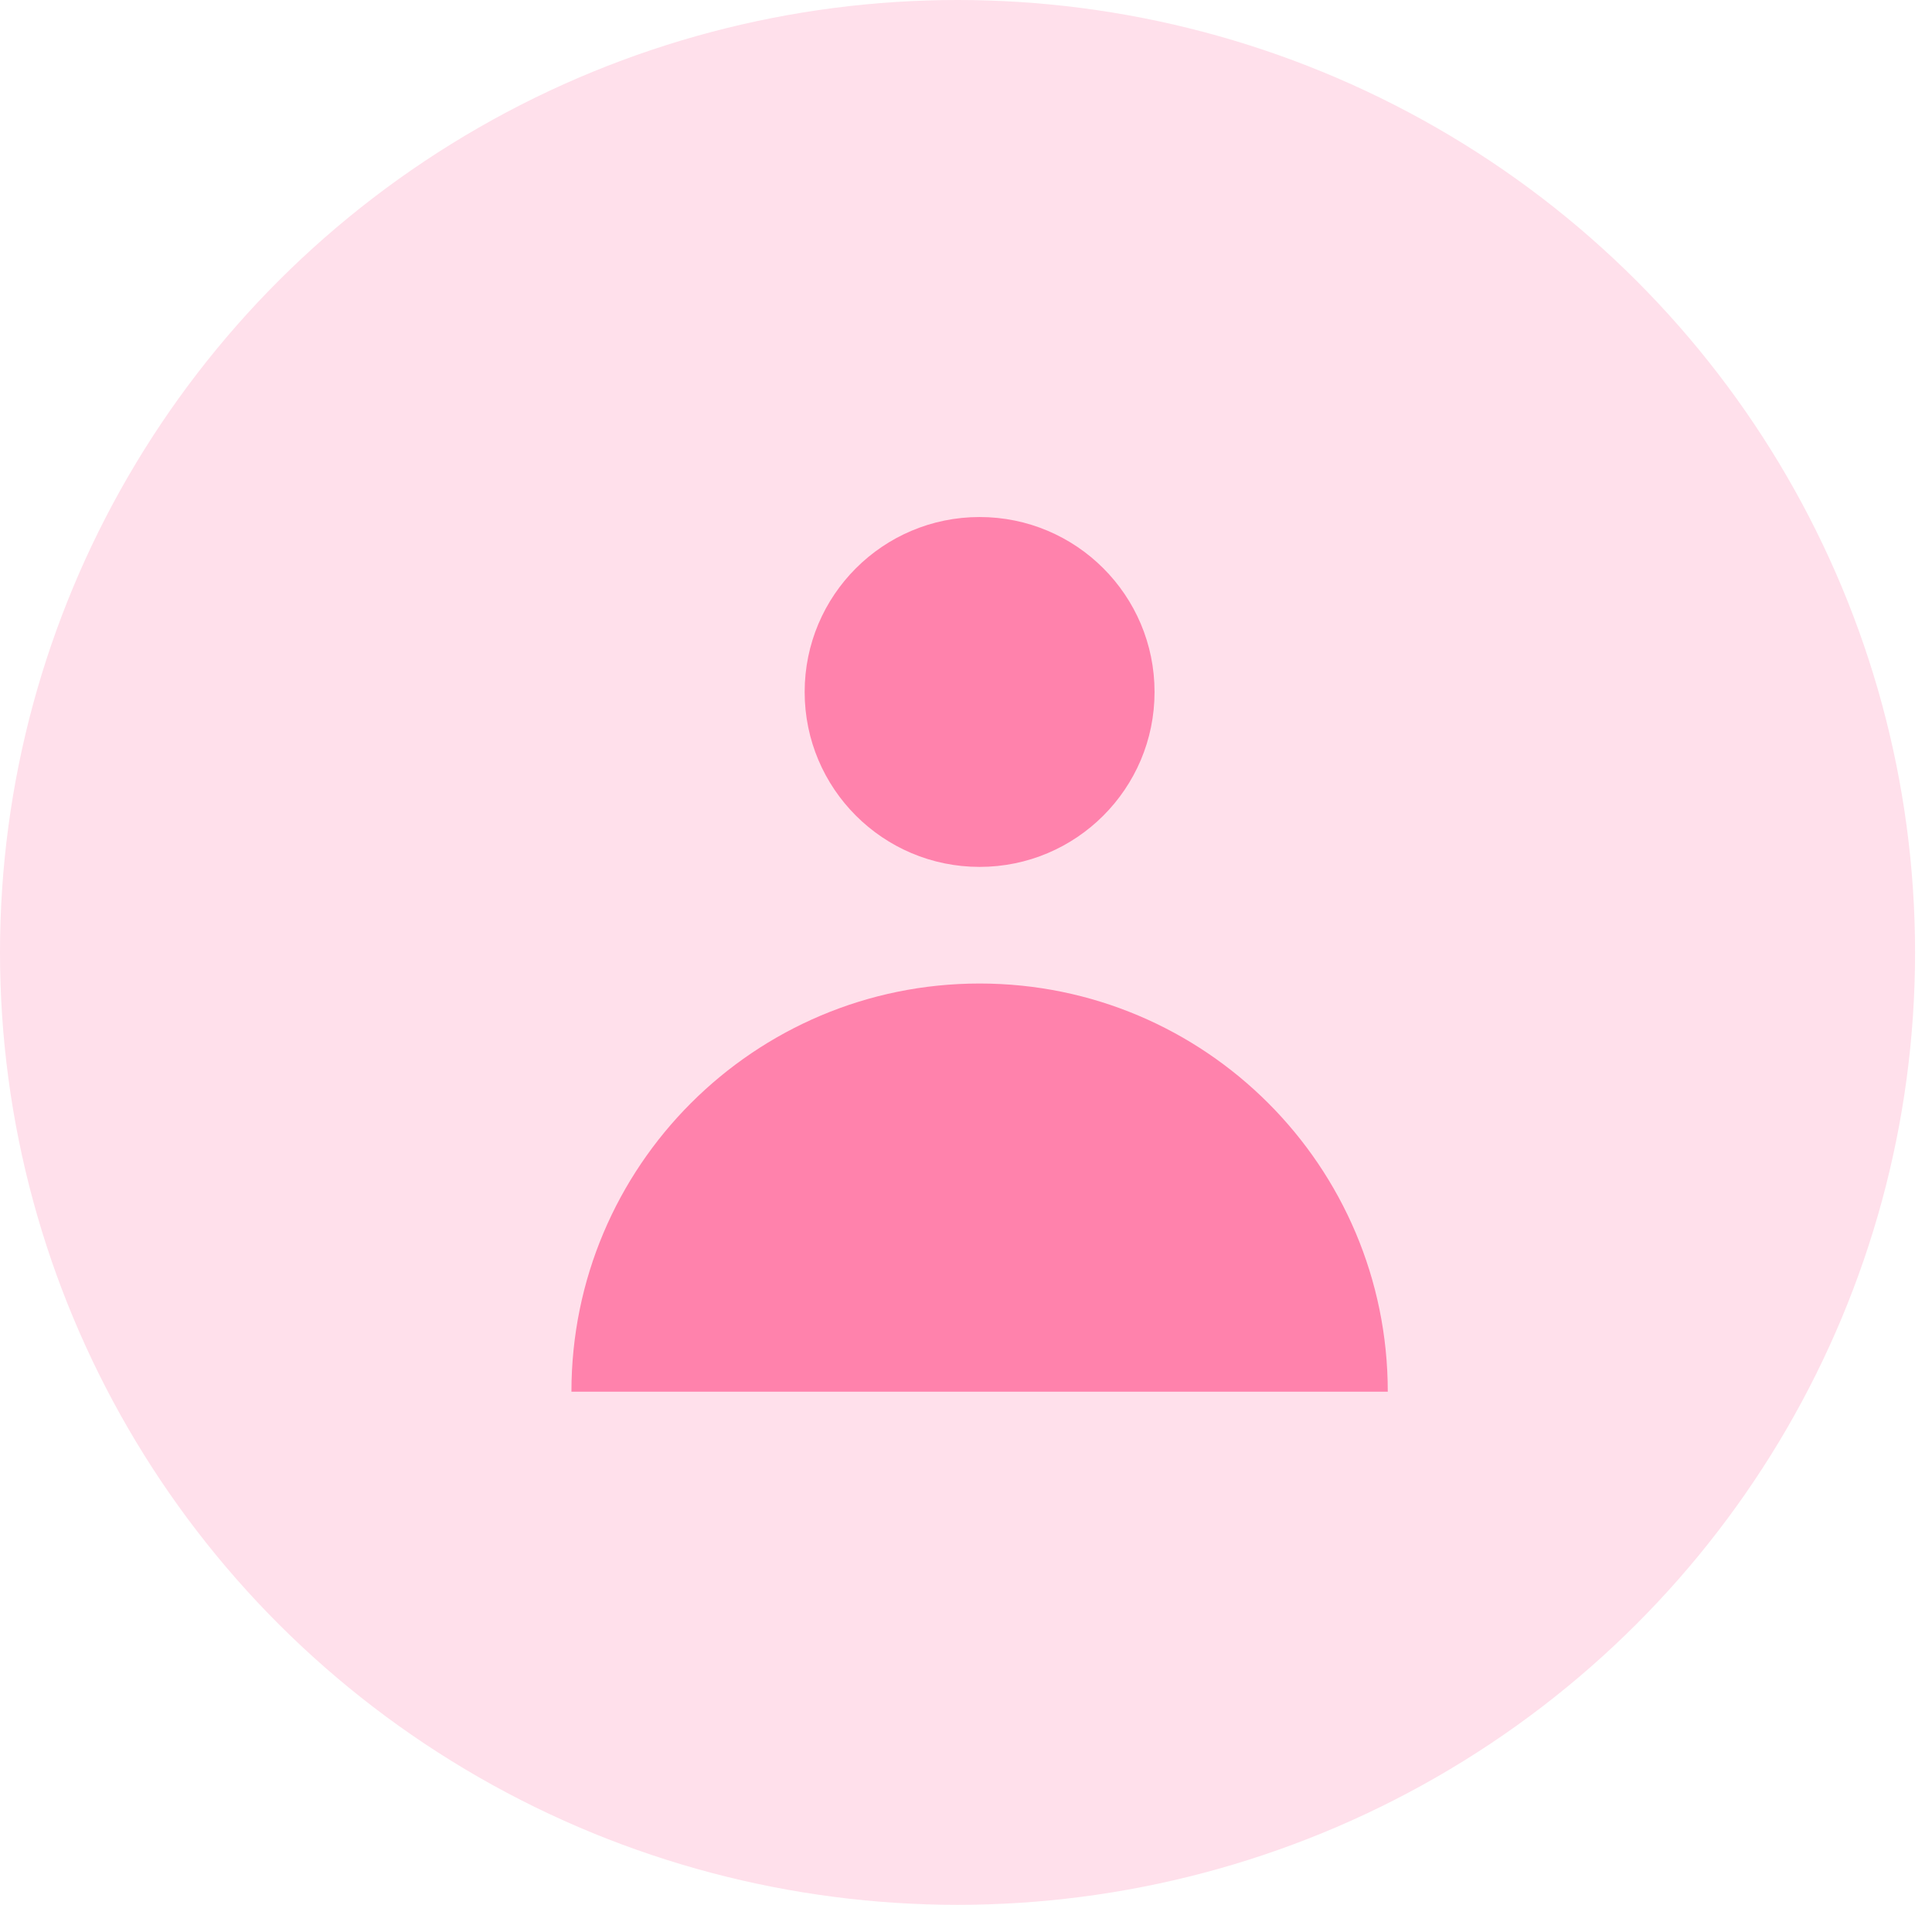 <svg width="71" height="70" viewBox="0 0 71 70" fill="none" xmlns="http://www.w3.org/2000/svg">
<ellipse cx="35.189" cy="35" rx="35.189" ry="35" fill="#FFE0EB"/>
<path fill-rule="evenodd" clip-rule="evenodd" d="M36 31.857C39.55 31.857 42.429 28.979 42.429 25.429C42.429 21.878 39.55 19 36 19C32.45 19 29.571 21.878 29.571 25.429C29.571 28.979 32.45 31.857 36 31.857ZM21 51.143C21 42.859 27.716 36.143 36 36.143C44.284 36.143 51 42.859 51 51.143H21Z" fill="#FF82AC"/>
</svg>
